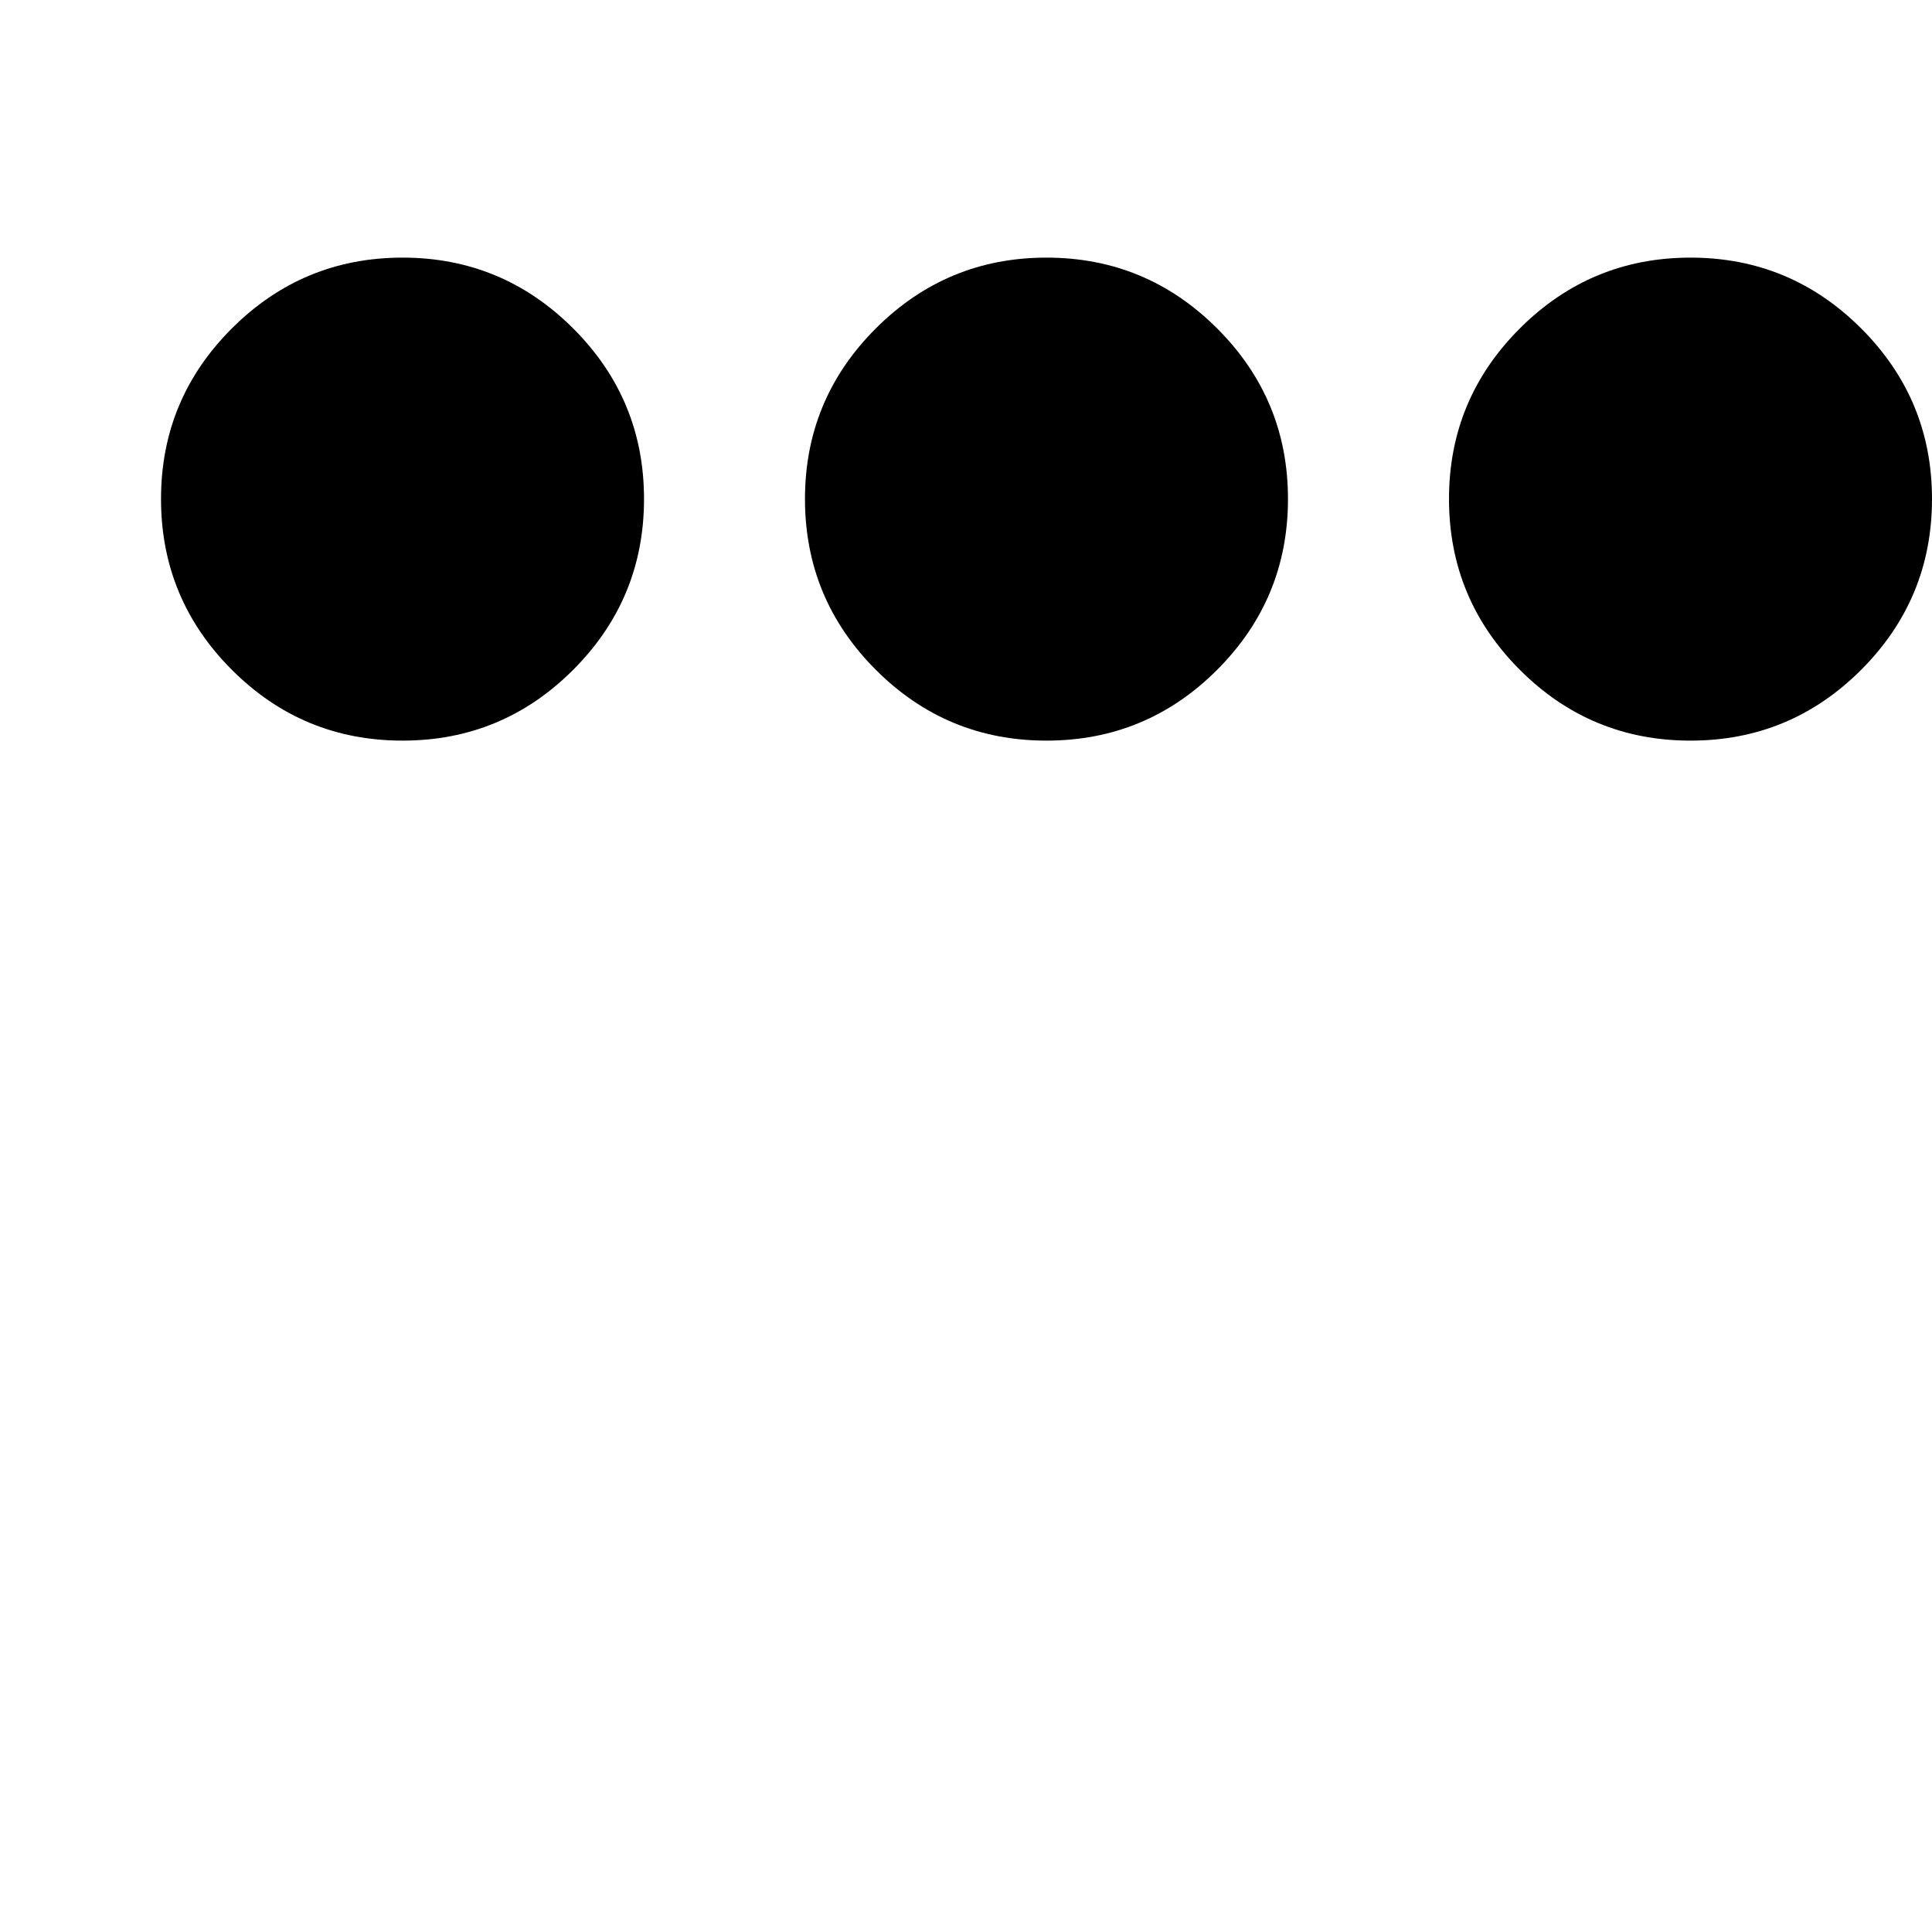 <!-- Generated by IcoMoon.io -->
<svg version="1.1" xmlns="http://www.w3.org/2000/svg" width="32" height="32" viewBox="0 0 32 32">
<title>uniE234</title>
<path d="M6.667 4.267q1.653 0 2.827 1.173t1.173 2.827-1.173 2.827-2.827 1.173-2.827-1.173-1.173-2.827 1.173-2.827 2.827-1.173zM17.333 4.267q1.653 0 2.827 1.173t1.173 2.827-1.173 2.827-2.827 1.173-2.827-1.173-1.173-2.827 1.173-2.827 2.827-1.173zM28 4.267q1.653 0 2.827 1.173t1.173 2.827-1.173 2.827-2.827 1.173-2.827-1.173-1.173-2.827 1.173-2.827 2.827-1.173z"></path>
</svg>
